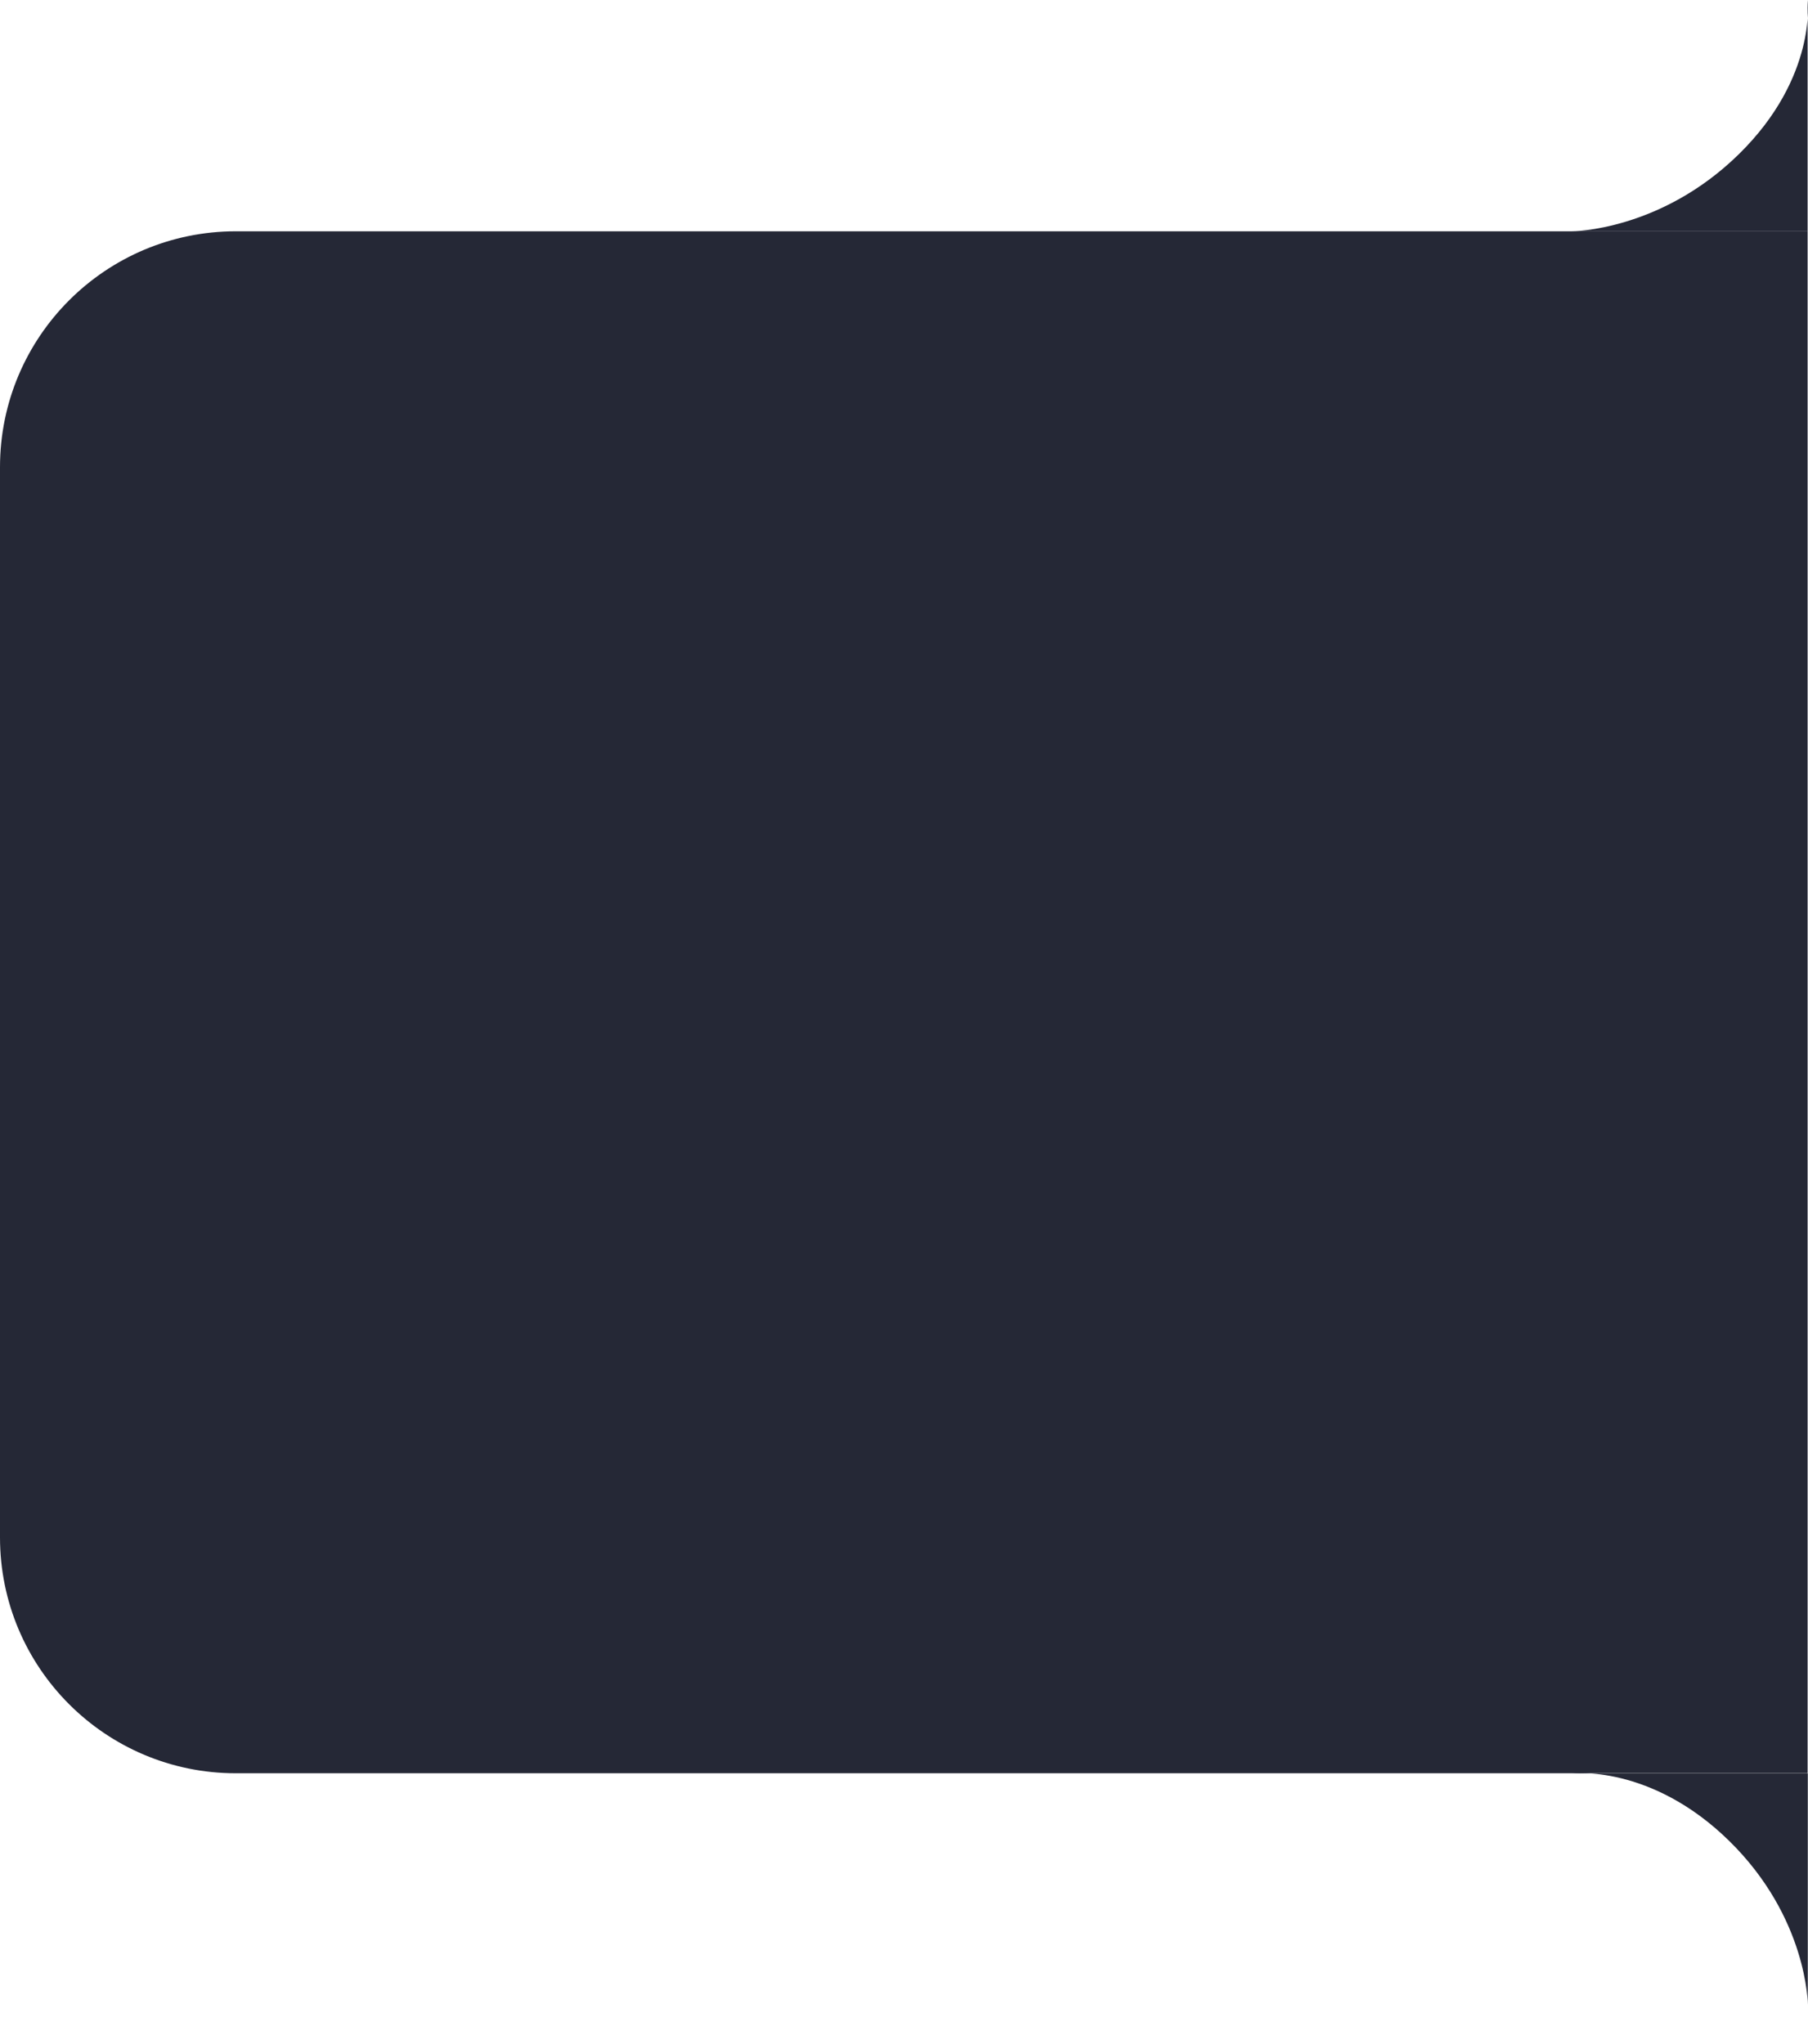<svg width="92" height="104" viewBox="0 0 92 104" fill="none" xmlns="http://www.w3.org/2000/svg">
<path d="M0 23.768C0 17.141 5.373 11.768 12 11.768H91.98V90.222H12C5.373 90.222 0 84.85 0 78.222V23.768Z" fill="#252836"/>
<path d="M88.481 7.845C92.48 3.923 91.98 0 91.98 0V11.768H79.982C79.982 11.768 84.481 11.768 88.481 7.845Z" fill="#252836"/>
<path d="M87.99 93.664C83.991 89.742 79.992 90.232 79.992 90.232H91.99V102C91.99 102 91.99 97.587 87.99 93.664Z" fill="#252836"/>
</svg>
